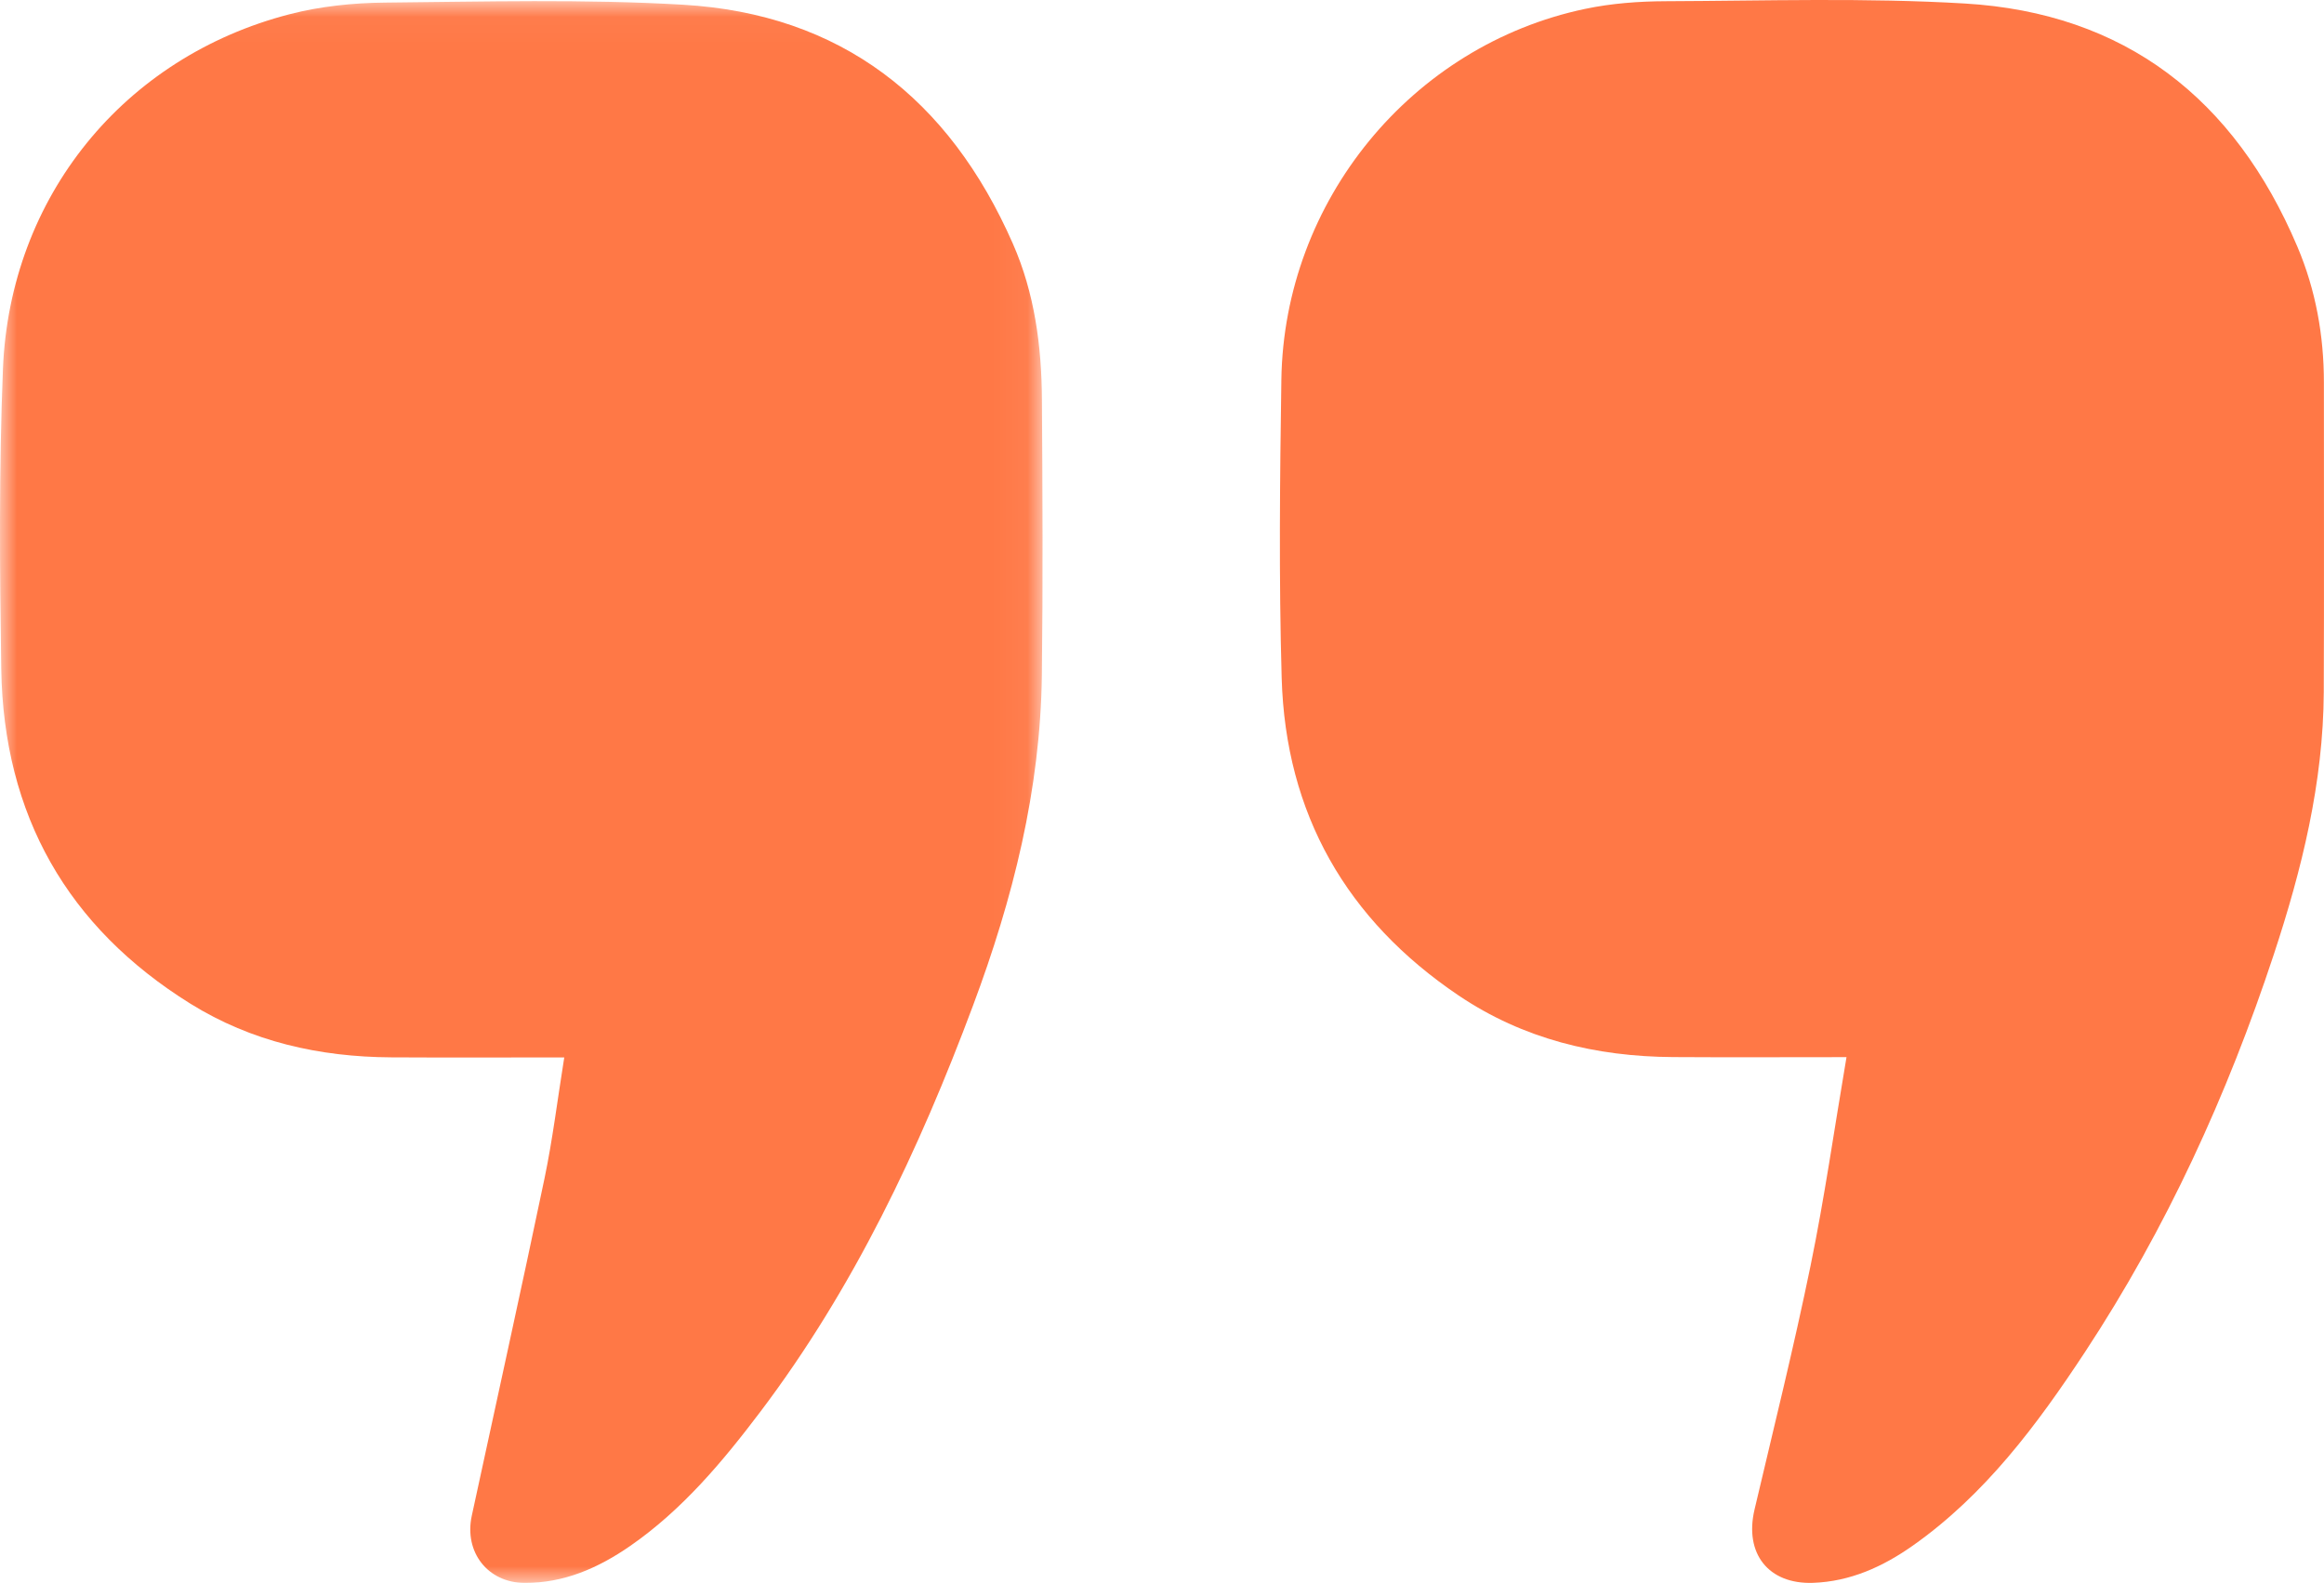 <?xml version="1.0" encoding="UTF-8"?>
<svg width="69px" height="47px" viewBox="0 0 69 47" version="1.1" xmlns="http://www.w3.org/2000/svg" xmlns:xlink="http://www.w3.org/1999/xlink">
    <!-- Generator: Sketch 59.1 (86144) - https://sketch.com -->
    <title>Group 6</title>
    <desc>Created with Sketch.</desc>
    <defs>
        <polygon id="path-1" points="0 0.034 30.954 0.034 30.954 47 0 47"></polygon>
    </defs>
    <g id="Page-1" stroke="none" stroke-width="1" fill="none" fill-rule="evenodd">
        <g id="Desktop-HD" transform="translate(-1198, -2614)">
            <g id="Group-23" transform="translate(838, 2614)">
                <g id="Group-15">
                    <g id="Group-6" transform="translate(360, 0)">
                        <g id="Group-3">
                            <mask id="mask-2" fill="white">
                                <use xlink:href="#path-1"></use>
                            </mask>
                            <g id="Clip-2"></g>
                            <path d="M16.753,31.397 C14.991,31.397 13.301,31.405 11.611,31.395 C9.491,31.383 7.469,30.932 5.652,29.801 C2.006,27.532 0.106,24.204 0.037,19.866 C-0.009,16.898 -0.031,13.925 0.087,10.961 C0.292,5.844 3.677,1.693 8.6,0.422 C9.513,0.186 10.483,0.086 11.428,0.077 C14.378,0.049 17.336,-0.031 20.278,0.14 C24.961,0.413 28.181,2.927 30.073,7.237 C30.72,8.71 30.925,10.274 30.935,11.866 C30.953,14.593 30.967,17.321 30.933,20.048 C30.891,23.448 30.072,26.694 28.891,29.852 C27.288,34.143 25.344,38.255 22.575,41.918 C21.452,43.403 20.257,44.83 18.714,45.9 C17.77,46.555 16.744,47.008 15.57,47 C14.485,46.993 13.774,46.09 14.007,45.007 C14.727,41.668 15.468,38.332 16.167,34.988 C16.408,33.832 16.551,32.655 16.753,31.397" id="Fill-1" fill="#FF7846" mask="url(#mask-2)"></path>
                        </g>
                        <path d="M54.823,31.389 C53.016,31.389 51.344,31.398 49.672,31.387 C47.384,31.373 45.225,30.852 43.305,29.557 C39.985,27.318 38.168,24.171 38.053,20.124 C37.969,17.177 38,14.225 38.044,11.275 C38.122,5.964 41.91,1.347 47.062,0.264 C47.844,0.099 48.659,0.039 49.46,0.036 C52.418,0.025 55.384,-0.071 58.334,0.104 C63.083,0.385 66.343,2.922 68.208,7.321 C68.755,8.609 68.998,9.966 68.997,11.367 C68.996,14.427 69.006,17.487 68.993,20.547 C68.981,23.238 68.341,25.821 67.508,28.345 C66.132,32.51 64.316,36.481 61.906,40.142 C60.483,42.305 58.934,44.385 56.786,45.897 C55.899,46.521 54.932,46.959 53.831,46.998 C52.504,47.045 51.785,46.127 52.092,44.823 C52.659,42.412 53.258,40.007 53.756,37.581 C54.171,35.565 54.46,33.521 54.823,31.389" id="Fill-4" fill="#FF7846"></path>
                    </g>
                </g>
            </g>
        </g>
    </g>
</svg>